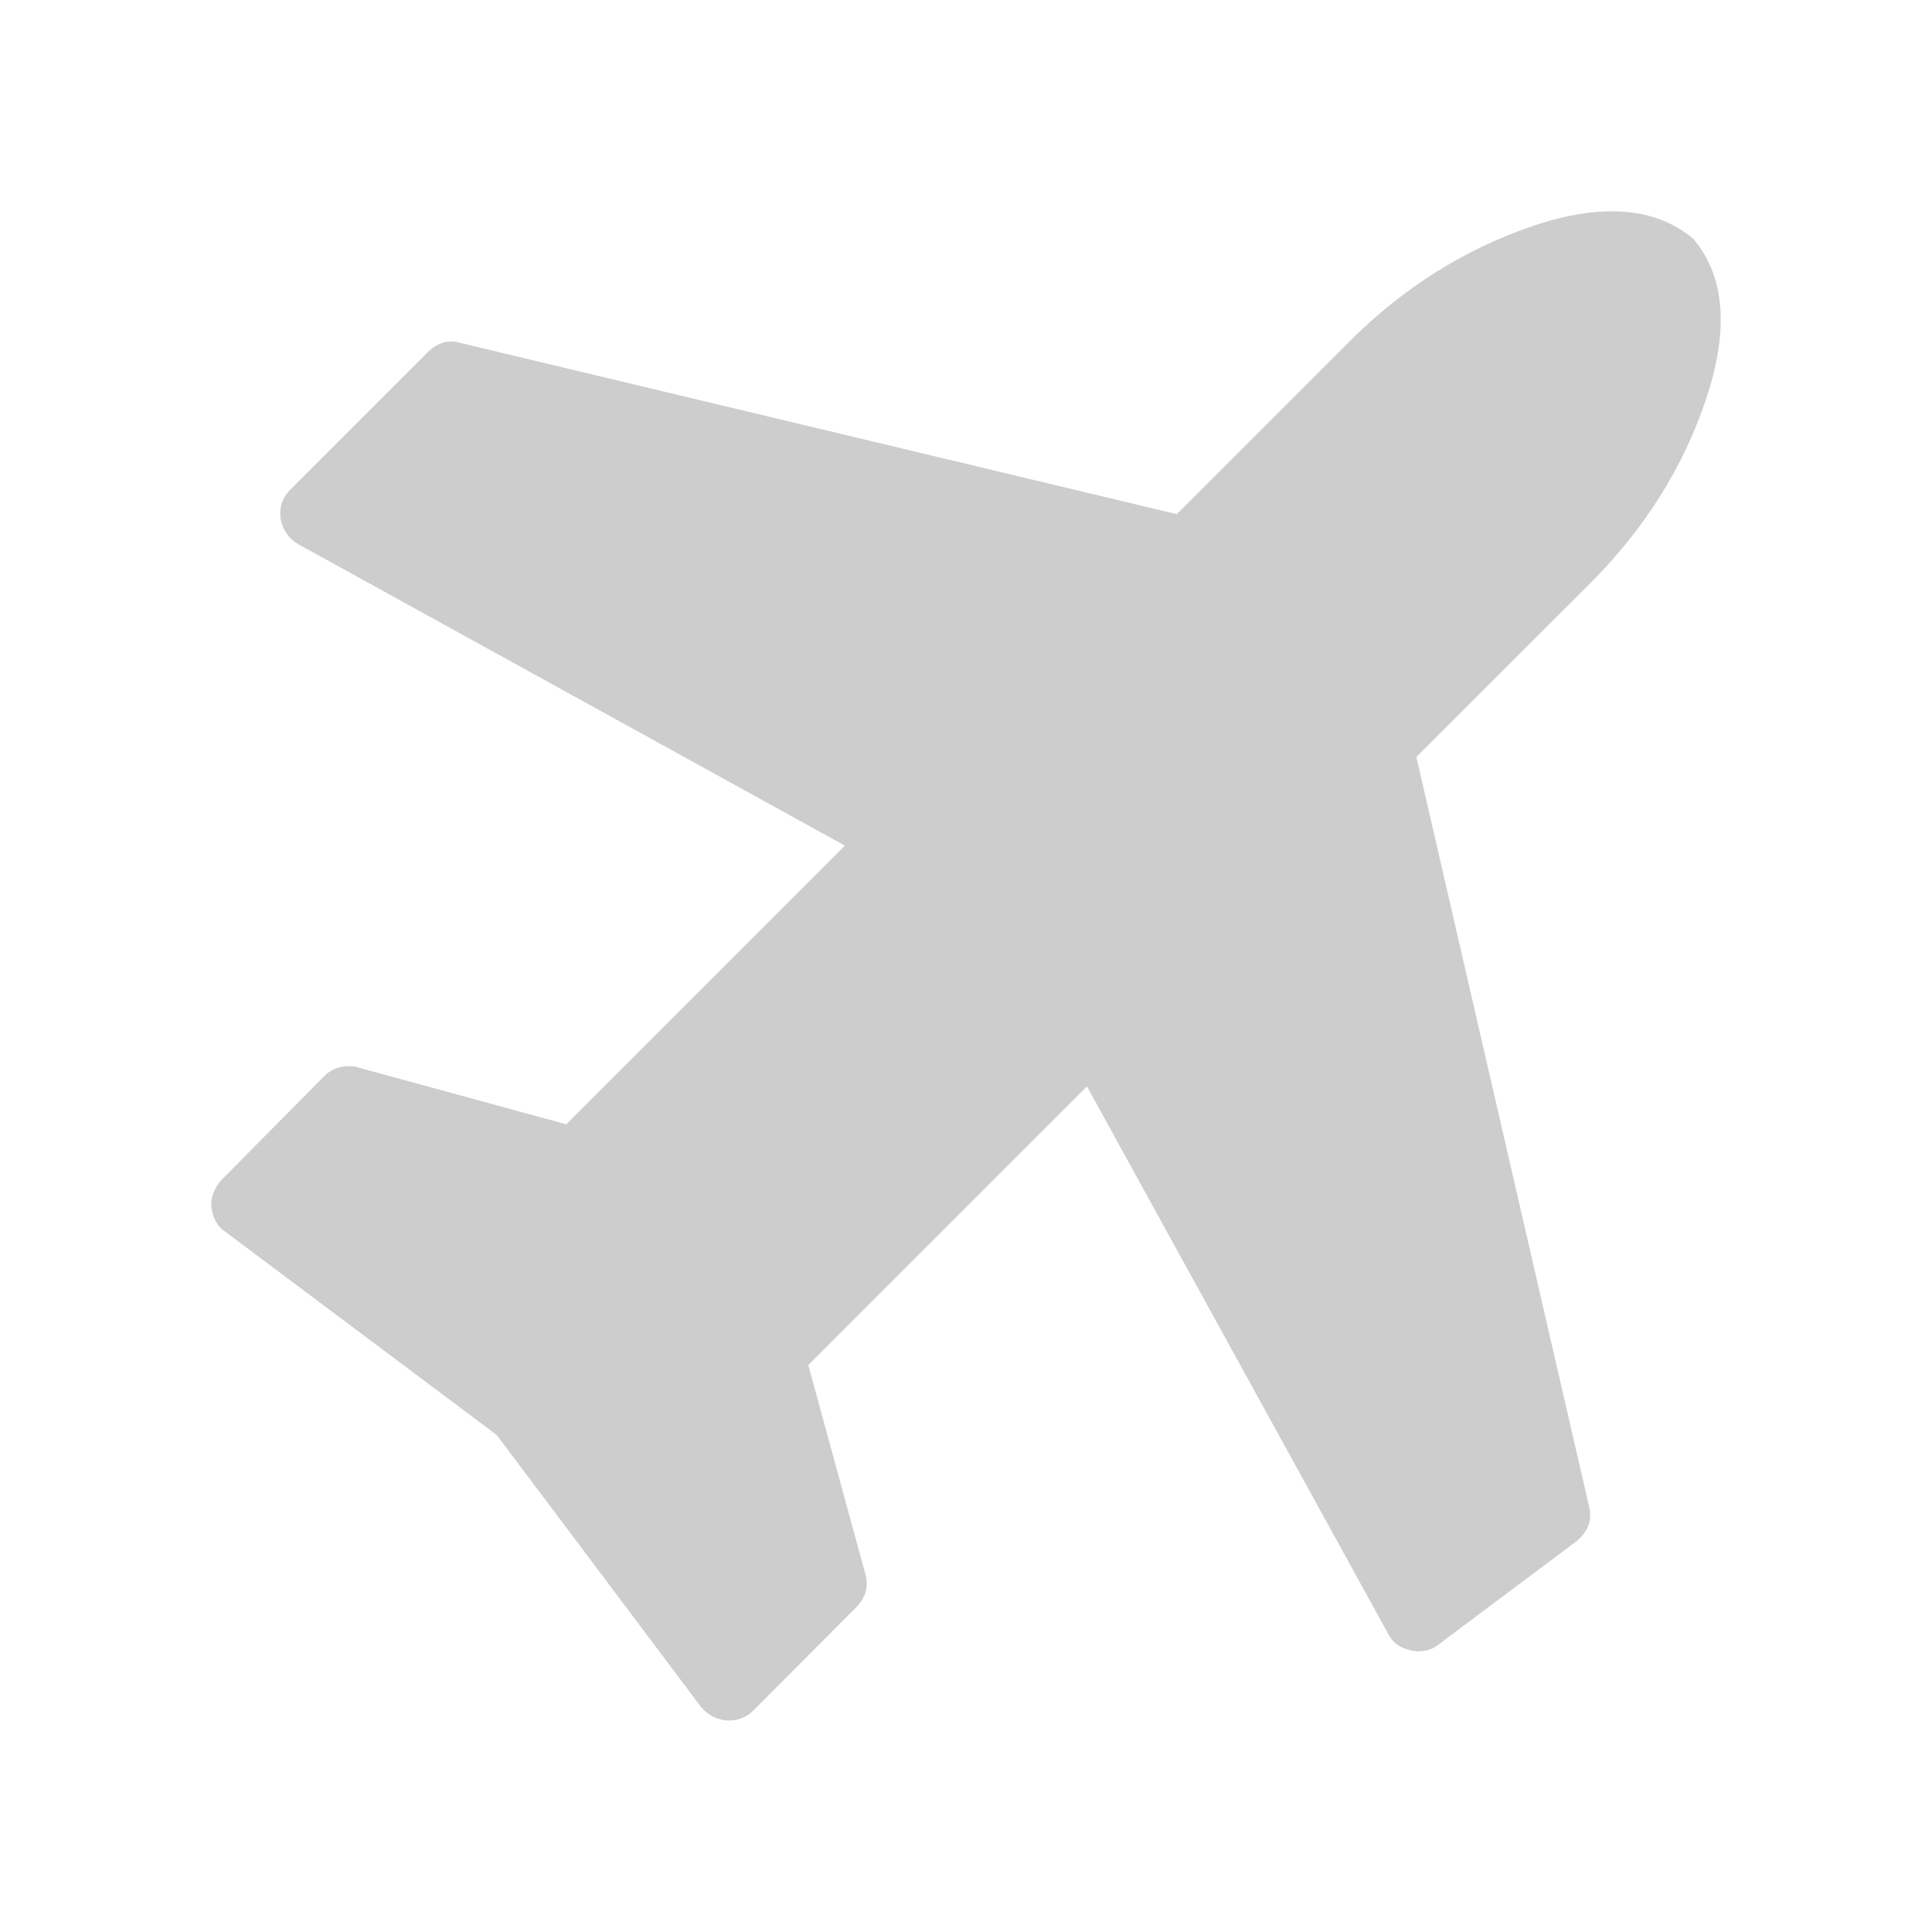 <?xml version="1.0" standalone="no"?><!DOCTYPE svg PUBLIC "-//W3C//DTD SVG 1.1//EN" "http://www.w3.org/Graphics/SVG/1.1/DTD/svg11.dtd"><svg class="icon" width="200px" height="200.00px" viewBox="0 0 1024 1024" version="1.1" xmlns="http://www.w3.org/2000/svg"><path fill="#cdcdcd" d="M897.5 126.6c16.7 19.8 19 47.9 6.9 84.5-12.1 36.5-32.8 69.3-61.7 98.2l-92 91.9 91.5 397.1c1.9 7.2-0.4 13.6-6.9 18.8l-73.1 54.7c-2.6 2.3-6.3 3.4-10.8 3.4-1.5 0-2.8-0.2-3.9-0.6-5.8-1.2-9.7-4.2-12-9.1L576.1 575.8 428.4 723.5l30.2 110.6c1.9 6.5 0.4 12.3-4.6 17.6l-54.8 55c-3.4 3.4-7.8 5.2-13 5.2H385c-5.8-0.7-10.3-3.2-13.7-7.5l-108-143.8-143.8-107.7c-4.2-2.6-6.6-7.1-7.5-13-0.4-5 1.3-9.7 5.2-14.3l54.7-55.3c3.4-3.4 7.8-5.2 13-5.2 2.3 0 3.8 0.2 4.6 0.6l110.6 30.2 147.7-147.7-289.4-159.6c-5.3-3-8.5-7.6-9.7-13.7-0.7-6.2 0.9-11.1 5.2-15.4l73.1-73.1c5.3-5 11-6.5 17.2-4.6l379.5 90.7 91.3-91.3c28.9-28.9 61.7-49.4 98.2-61.7 36.2-12 64.5-9.6 84.3 7.1z" /></svg>